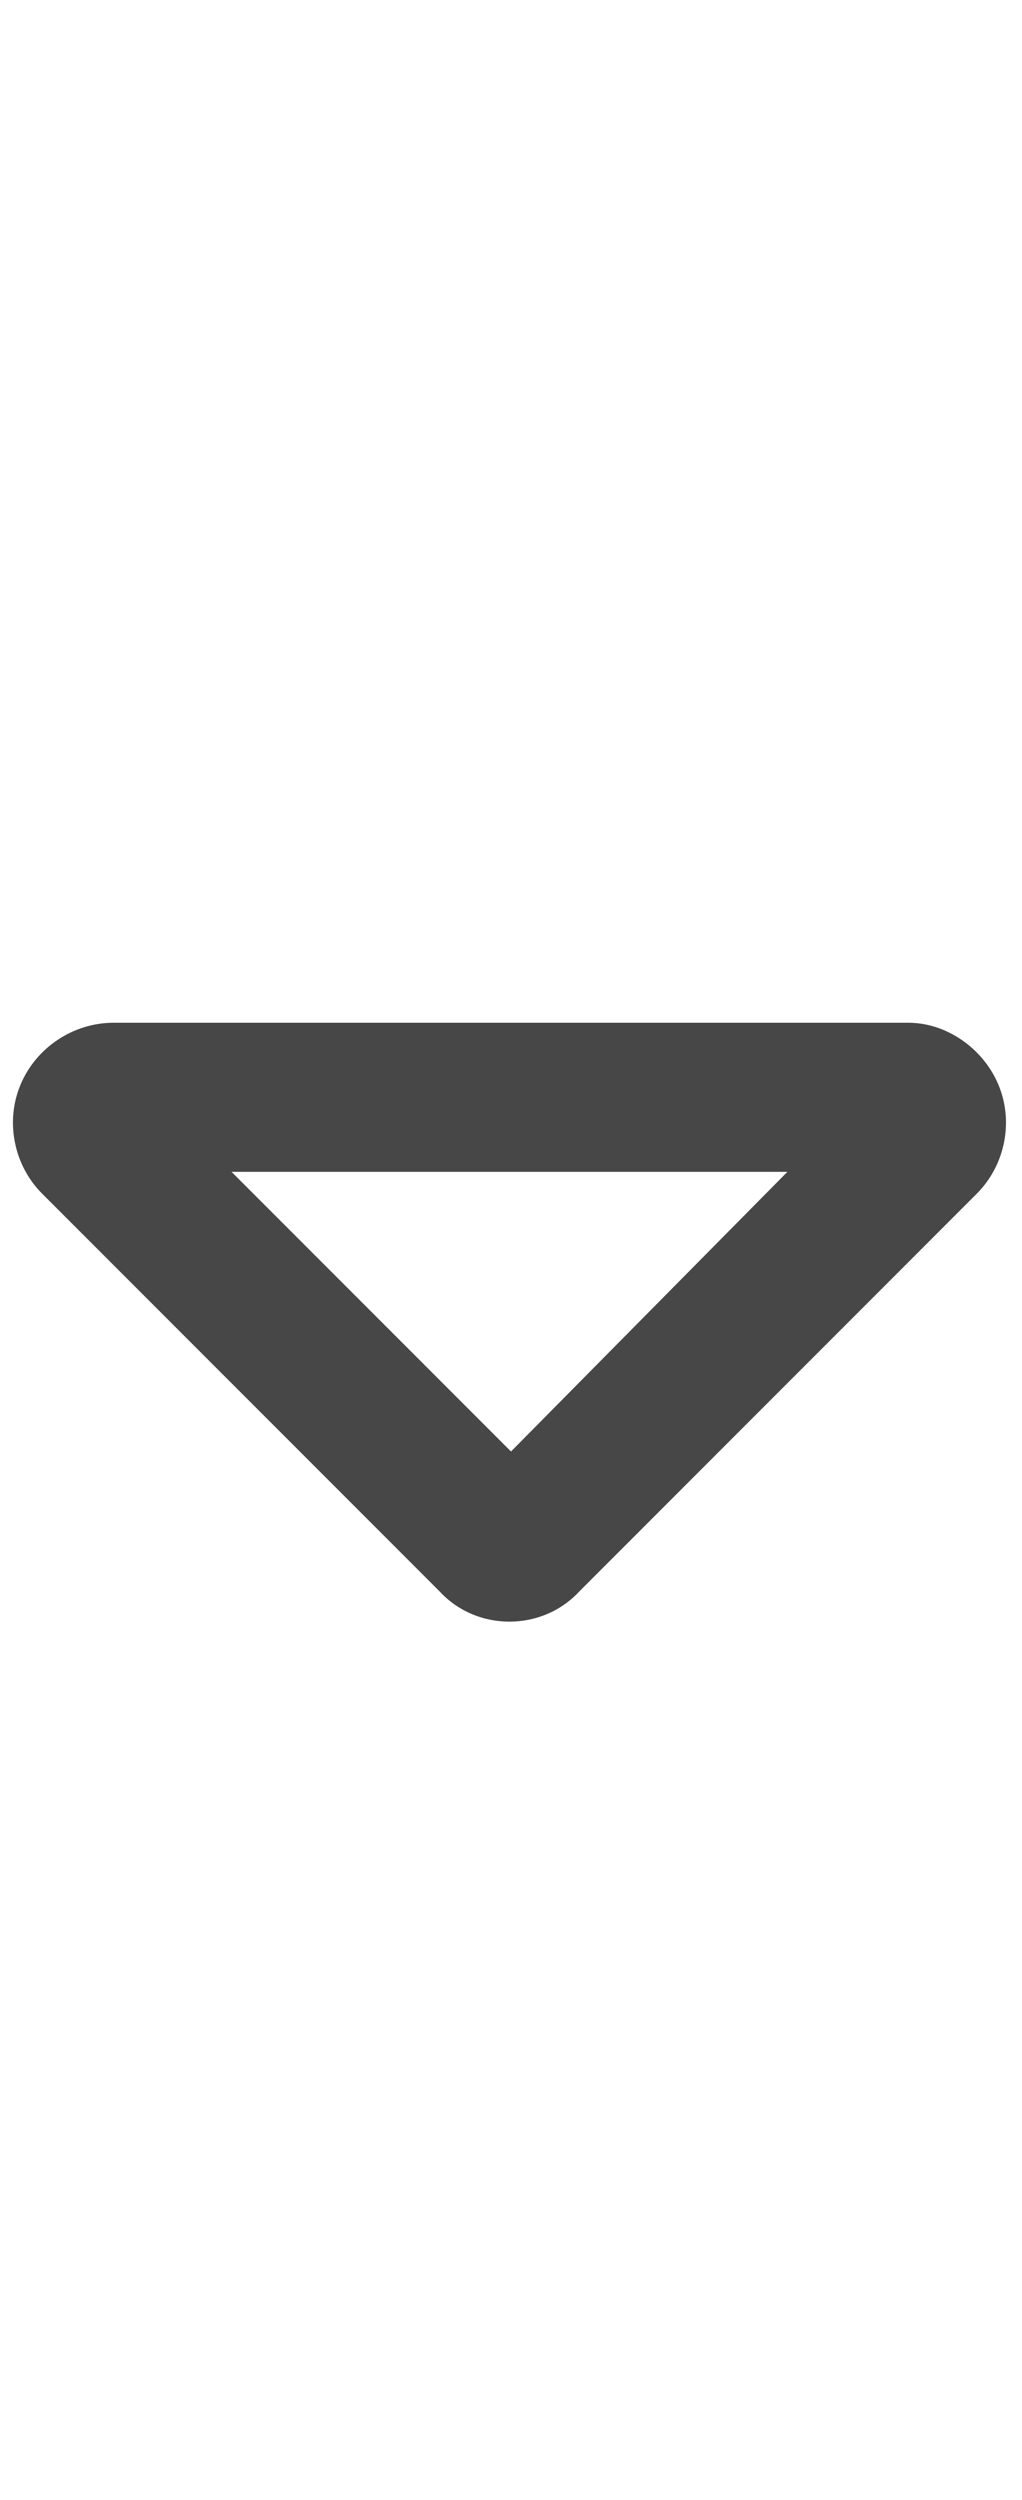 <svg width="9" height="22" viewBox="0 0 9 22" fill="none" xmlns="http://www.w3.org/2000/svg">
<g id="label-paired / sm / caret-down-sm / bold" clip-path="url(#clip0_2556_12494)">
<path id="icon" d="M4.5 12.773L6.934 10.312H2.039L4.5 12.773ZM5.102 14.004C4.773 14.359 4.199 14.359 3.871 14.004L0.371 10.504C0.125 10.258 0.043 9.875 0.18 9.547C0.316 9.219 0.645 9 1 9H8C8.328 9 8.656 9.219 8.793 9.547C8.93 9.875 8.848 10.258 8.602 10.504L5.102 14.004Z" fill="black" fill-opacity="0.72"/>
</g>
<defs>
<clipPath id="clip0_2556_12494">
<rect width="9" height="22" fill="white"/>
</clipPath>
</defs>
</svg>
